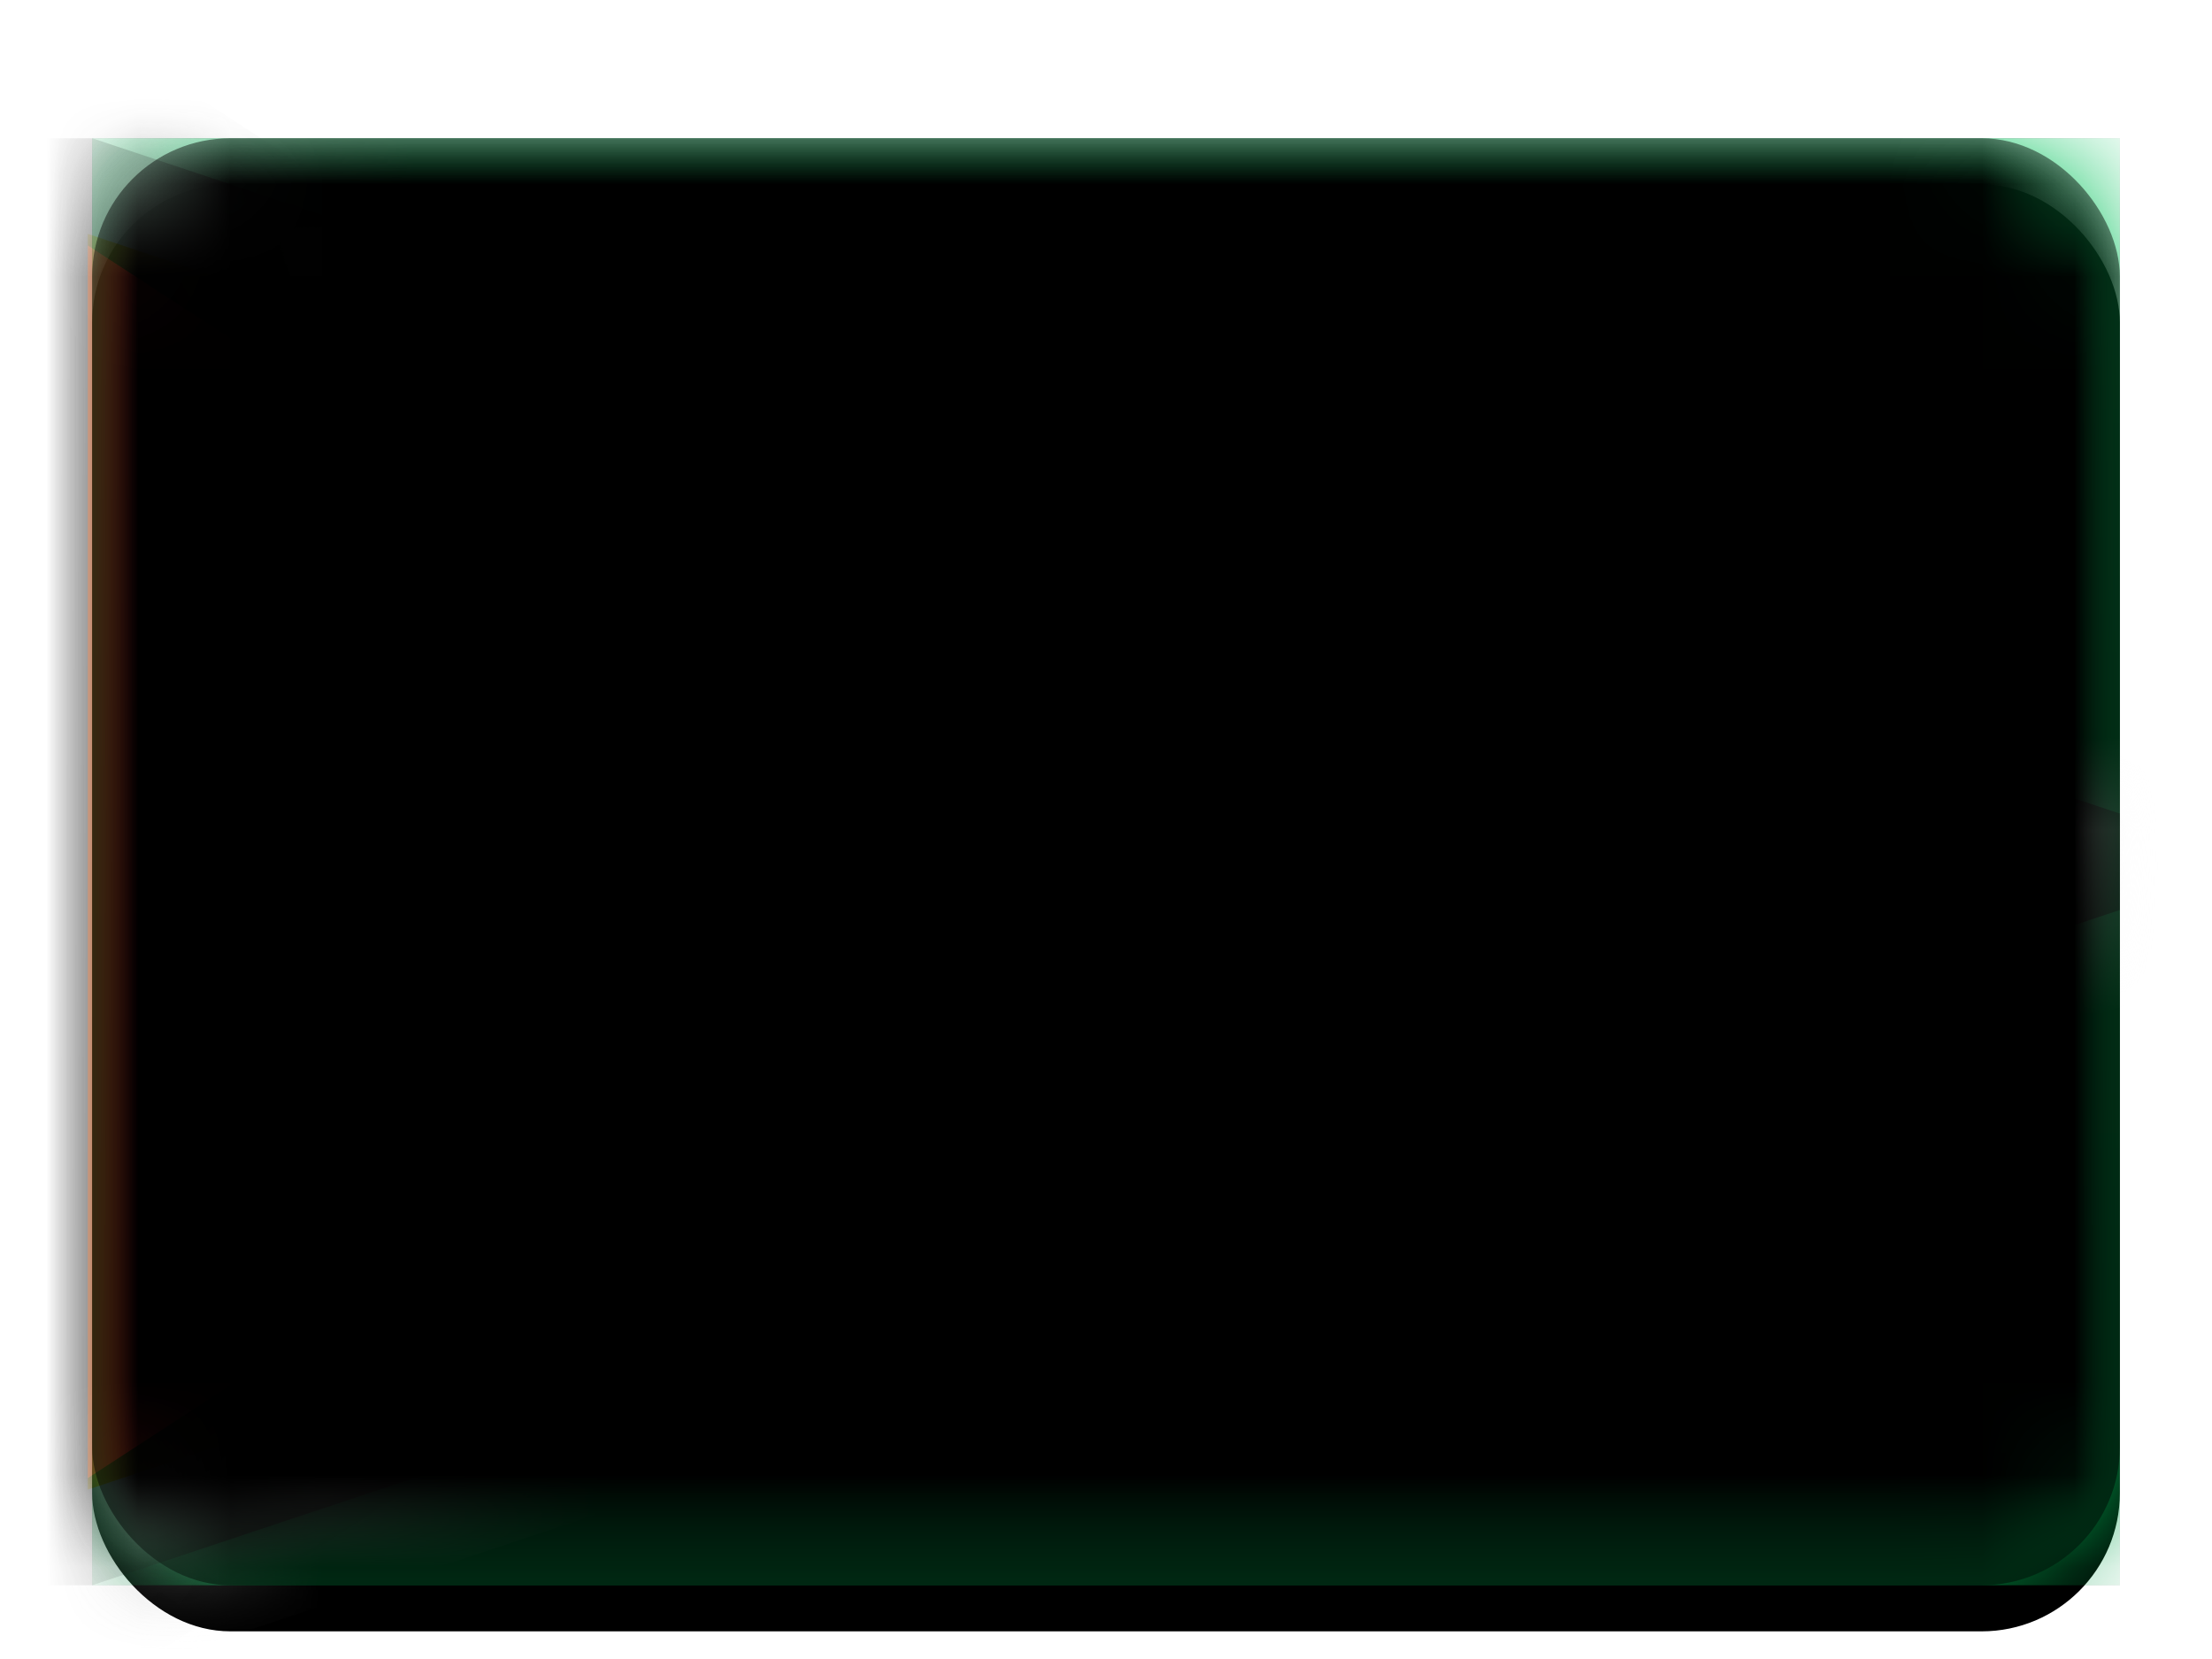 <svg width="24" height="18" viewBox="0 0 24 18" xmlns="http://www.w3.org/2000/svg" xmlns:xlink="http://www.w3.org/1999/xlink"><title>GY</title><defs><filter x="-50%" y="-50%" width="200%" height="200%" filterUnits="objectBoundingBox" id="c"><feOffset dy=".5" in="SourceAlpha" result="shadowOffsetOuter1"/><feGaussianBlur stdDeviation=".5" in="shadowOffsetOuter1" result="shadowBlurOuter1"/><feColorMatrix values="0 0 0 0 0 0 0 0 0 0 0 0 0 0 0 0 0 0 0.16 0" in="shadowBlurOuter1" result="shadowMatrixOuter1"/><feMerge><feMergeNode in="shadowMatrixOuter1"/><feMergeNode in="SourceGraphic"/></feMerge></filter><rect id="d" width="22" height="15.7" rx="1.5"/><filter x="-50%" y="-50%" width="200%" height="200%" filterUnits="objectBoundingBox" id="e"><feOffset dy=".5" in="SourceAlpha" result="shadowOffsetOuter1"/><feGaussianBlur stdDeviation=".5" in="shadowOffsetOuter1" result="shadowBlurOuter1"/><feColorMatrix values="0 0 0 0 0 0 0 0 0 0 0 0 0 0 0 0 0 0 0.16 0" in="shadowBlurOuter1"/></filter><linearGradient x1="50%" y1="0%" x2="50%" y2="100%" id="i"><stop stop-color="#08C55F" offset="0%"/><stop stop-color="#009F49" offset="100%"/></linearGradient><path id="h" d="M0 0h22v15.7H0z"/><filter x="-50%" y="-50%" width="200%" height="200%" filterUnits="objectBoundingBox" id="g"><feMorphology radius=".25" operator="dilate" in="SourceAlpha" result="shadowSpreadOuter1"/><feOffset in="shadowSpreadOuter1" result="shadowOffsetOuter1"/><feColorMatrix values="0 0 0 0 0 0 0 0 0 0 0 0 0 0 0 0 0 0 0.06 0" in="shadowOffsetOuter1"/></filter><linearGradient x1="50%" y1="0%" x2="50%" y2="100%" id="m"><stop stop-color="#FFD830" offset="0%"/><stop stop-color="#FDD117" offset="100%"/></linearGradient><linearGradient x1="50%" y1="0%" x2="50%" y2="100%" id="k"><stop stop-color="#FFF" offset="0%"/><stop stop-color="#F0F0F0" offset="100%"/></linearGradient><path id="a" d="M-1.048 15.7V0H0l22 7.327v1.046L0 15.7z"/><filter x="-50%" y="-50%" width="200%" height="200%" filterUnits="objectBoundingBox" id="j"><feMorphology radius=".25" operator="dilate" in="SourceAlpha" result="shadowSpreadOuter1"/><feOffset in="shadowSpreadOuter1" result="shadowOffsetOuter1"/><feComposite in="shadowOffsetOuter1" in2="SourceAlpha" operator="out" result="shadowOffsetOuter1"/><feColorMatrix values="0 0 0 0 0 0 0 0 0 0 0 0 0 0 0 0 0 0 0.06 0" in="shadowOffsetOuter1"/></filter><mask id="l" x="0" y="0" width="23.048" height="15.7" fill="#fff"><use xlink:href="#a"/></mask><linearGradient x1="50%" y1="0%" x2="50%" y2="100%" id="o"><stop stop-color="#E92034" offset="0%"/><stop stop-color="#CE1225" offset="100%"/></linearGradient><linearGradient x1="50%" y1="0%" x2="50%" y2="100%" id="n"><stop stop-color="#262626" offset="0%"/><stop stop-color="#0C0C0C" offset="100%"/></linearGradient><path id="b" d="M-1.048 15.7V0H0l12.048 7.85L0 15.7z"/><mask id="p" x="0" y="0" width="13.095" height="15.7" fill="#fff"><use xlink:href="#b"/></mask><rect id="r" width="22" height="15.7" rx="1.5"/><filter x="-50%" y="-50%" width="200%" height="200%" filterUnits="objectBoundingBox" id="q"><feOffset dy="-.5" in="SourceAlpha" result="shadowOffsetInner1"/><feComposite in="shadowOffsetInner1" in2="SourceAlpha" operator="arithmetic" k2="-1" k3="1" result="shadowInnerInner1"/><feColorMatrix values="0 0 0 0 0 0 0 0 0 0 0 0 0 0 0 0 0 0 0.04 0" in="shadowInnerInner1" result="shadowMatrixInner1"/><feOffset dy=".5" in="SourceAlpha" result="shadowOffsetInner2"/><feComposite in="shadowOffsetInner2" in2="SourceAlpha" operator="arithmetic" k2="-1" k3="1" result="shadowInnerInner2"/><feColorMatrix values="0 0 0 0 1 0 0 0 0 1 0 0 0 0 1 0 0 0 0.12 0" in="shadowInnerInner2" result="shadowMatrixInner2"/><feMerge><feMergeNode in="shadowMatrixInner1"/><feMergeNode in="shadowMatrixInner2"/></feMerge></filter></defs><g filter="url(#c)" transform="translate(1 1)" fill="none" fill-rule="evenodd"><mask id="f" fill="#fff"><use xlink:href="#d"/></mask><use fill="#000" filter="url(#e)" xlink:href="#d"/><g mask="url(#f)"><use fill="#000" filter="url(#g)" xlink:href="#h"/><use fill="url(#i)" xlink:href="#h"/></g><g mask="url(#f)"><use fill="#000" filter="url(#j)" xlink:href="#a"/><use stroke="url(#k)" mask="url(#l)" stroke-width="2" fill="url(#m)" xlink:href="#a"/></g><g mask="url(#f)" stroke-width="2" stroke="url(#n)" fill="url(#o)"><use mask="url(#p)" xlink:href="#b"/></g><g mask="url(#f)" fill="#000"><use filter="url(#q)" xlink:href="#r"/></g></g></svg>